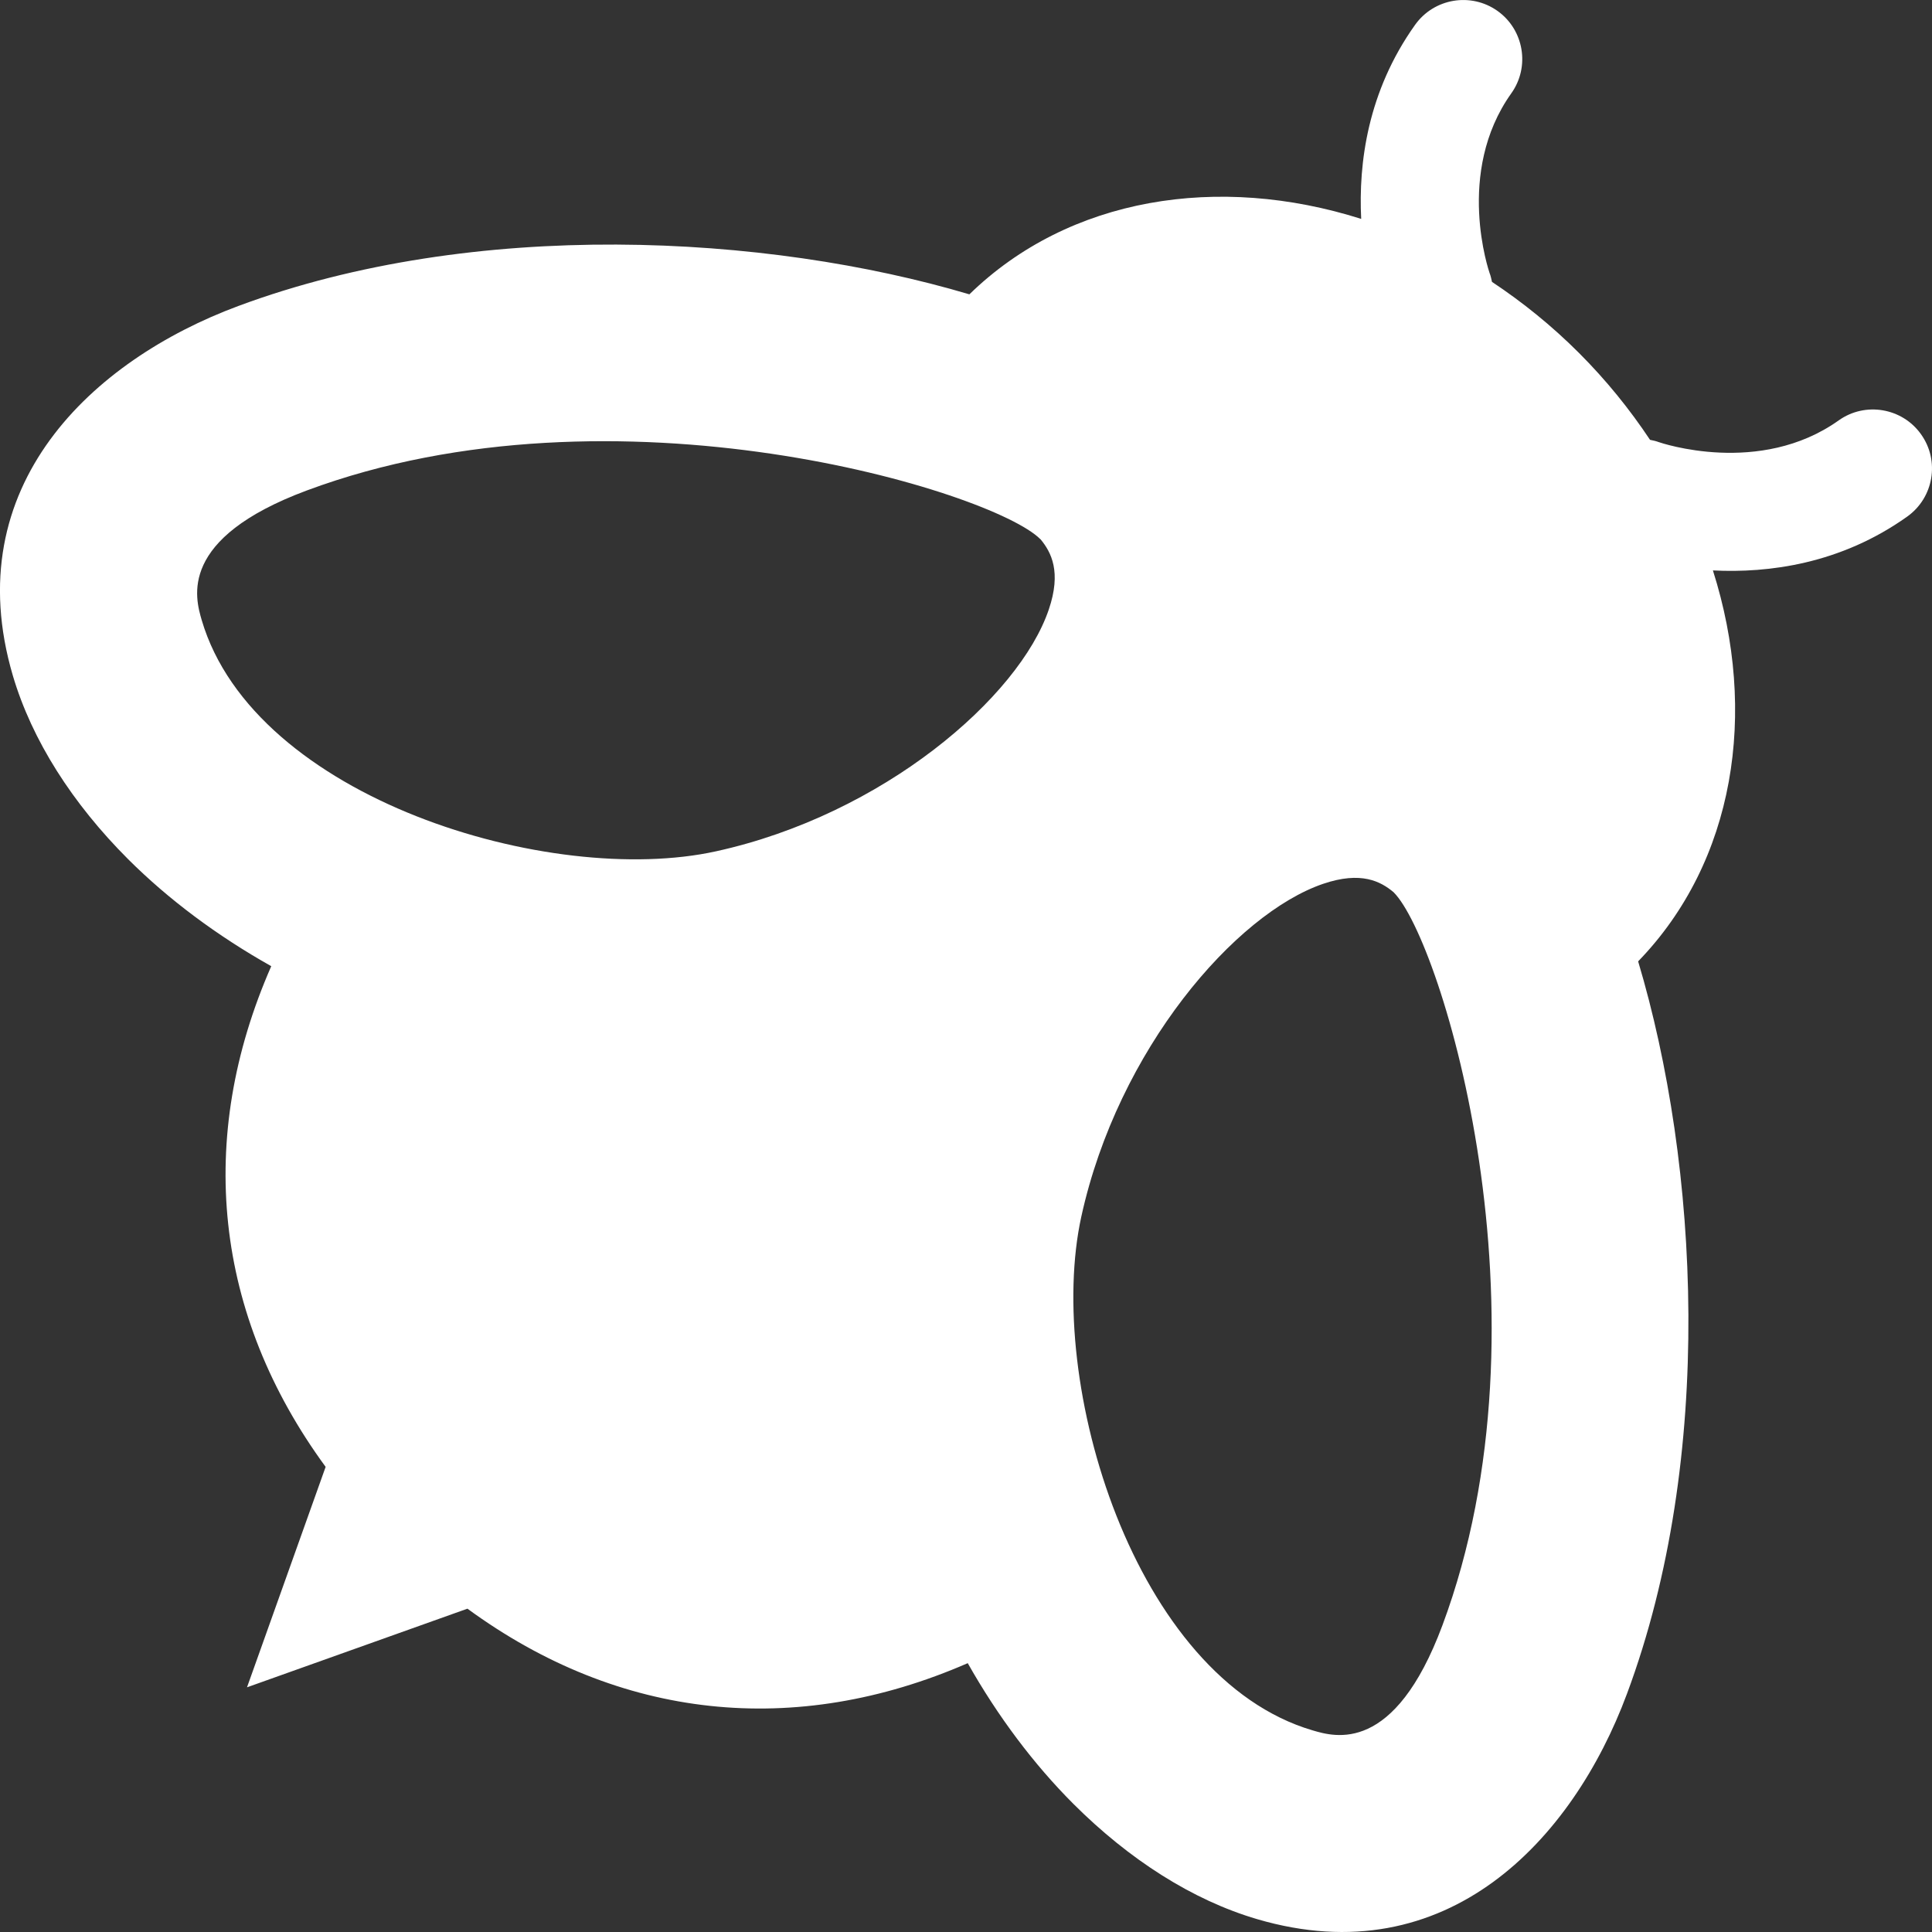 <svg width="20" height="20" viewBox="0 0 20 20" fill="none" xmlns="http://www.w3.org/2000/svg">
<rect x="0" y="0" width="20" height="20" fill="#333333" stroke="none"/>
<path d="M16.842 17.535C17.756 15.081 17.586 12.052 16.958 9.952C17.959 8.919 18.2 7.378 17.732 5.905C18.307 5.934 19.053 5.839 19.743 5.348C20.018 5.152 20.083 4.77 19.886 4.495C19.692 4.222 19.309 4.156 19.034 4.352C18.216 4.934 17.192 4.584 17.169 4.576C17.14 4.565 17.11 4.559 17.081 4.553C16.871 4.237 16.627 3.935 16.345 3.653C16.063 3.371 15.76 3.127 15.445 2.918C15.438 2.887 15.432 2.856 15.42 2.826C15.417 2.816 15.059 1.788 15.645 0.966C15.841 0.691 15.776 0.308 15.502 0.113C15.227 -0.082 14.845 -0.018 14.649 0.257C14.157 0.947 14.062 1.691 14.091 2.266C12.614 1.798 11.068 2.04 10.035 3.047C7.935 2.423 4.915 2.257 2.466 3.168C0.959 3.728 -0.446 5.028 0.133 6.994C0.331 7.664 0.75 8.318 1.327 8.895C1.745 9.312 2.248 9.687 2.808 10.002C2.024 11.788 2.216 13.608 3.371 15.185L2.557 17.467L4.839 16.653C6.414 17.806 8.233 17.995 10.018 17.217C10.329 17.767 10.7 18.262 11.112 18.674C11.69 19.251 12.344 19.67 13.014 19.867C14.982 20.445 16.282 19.042 16.842 17.535ZM2.088 6.419C2.021 6.188 1.84 5.574 3.177 5.077C6.373 3.888 10.274 5.086 10.768 5.58C10.769 5.581 10.771 5.582 10.772 5.583C10.882 5.716 10.99 5.919 10.857 6.31C10.549 7.218 9.143 8.433 7.411 8.813C5.698 9.189 2.632 8.266 2.088 6.419ZM13.589 17.913C11.741 17.37 10.818 14.305 11.194 12.593C11.574 10.862 12.79 9.458 13.698 9.149C14.09 9.016 14.292 9.124 14.425 9.235C14.426 9.236 14.427 9.237 14.428 9.238C14.923 9.733 16.121 13.631 14.932 16.825C14.434 18.162 13.82 17.981 13.589 17.913Z" fill="white"/>
</svg>

